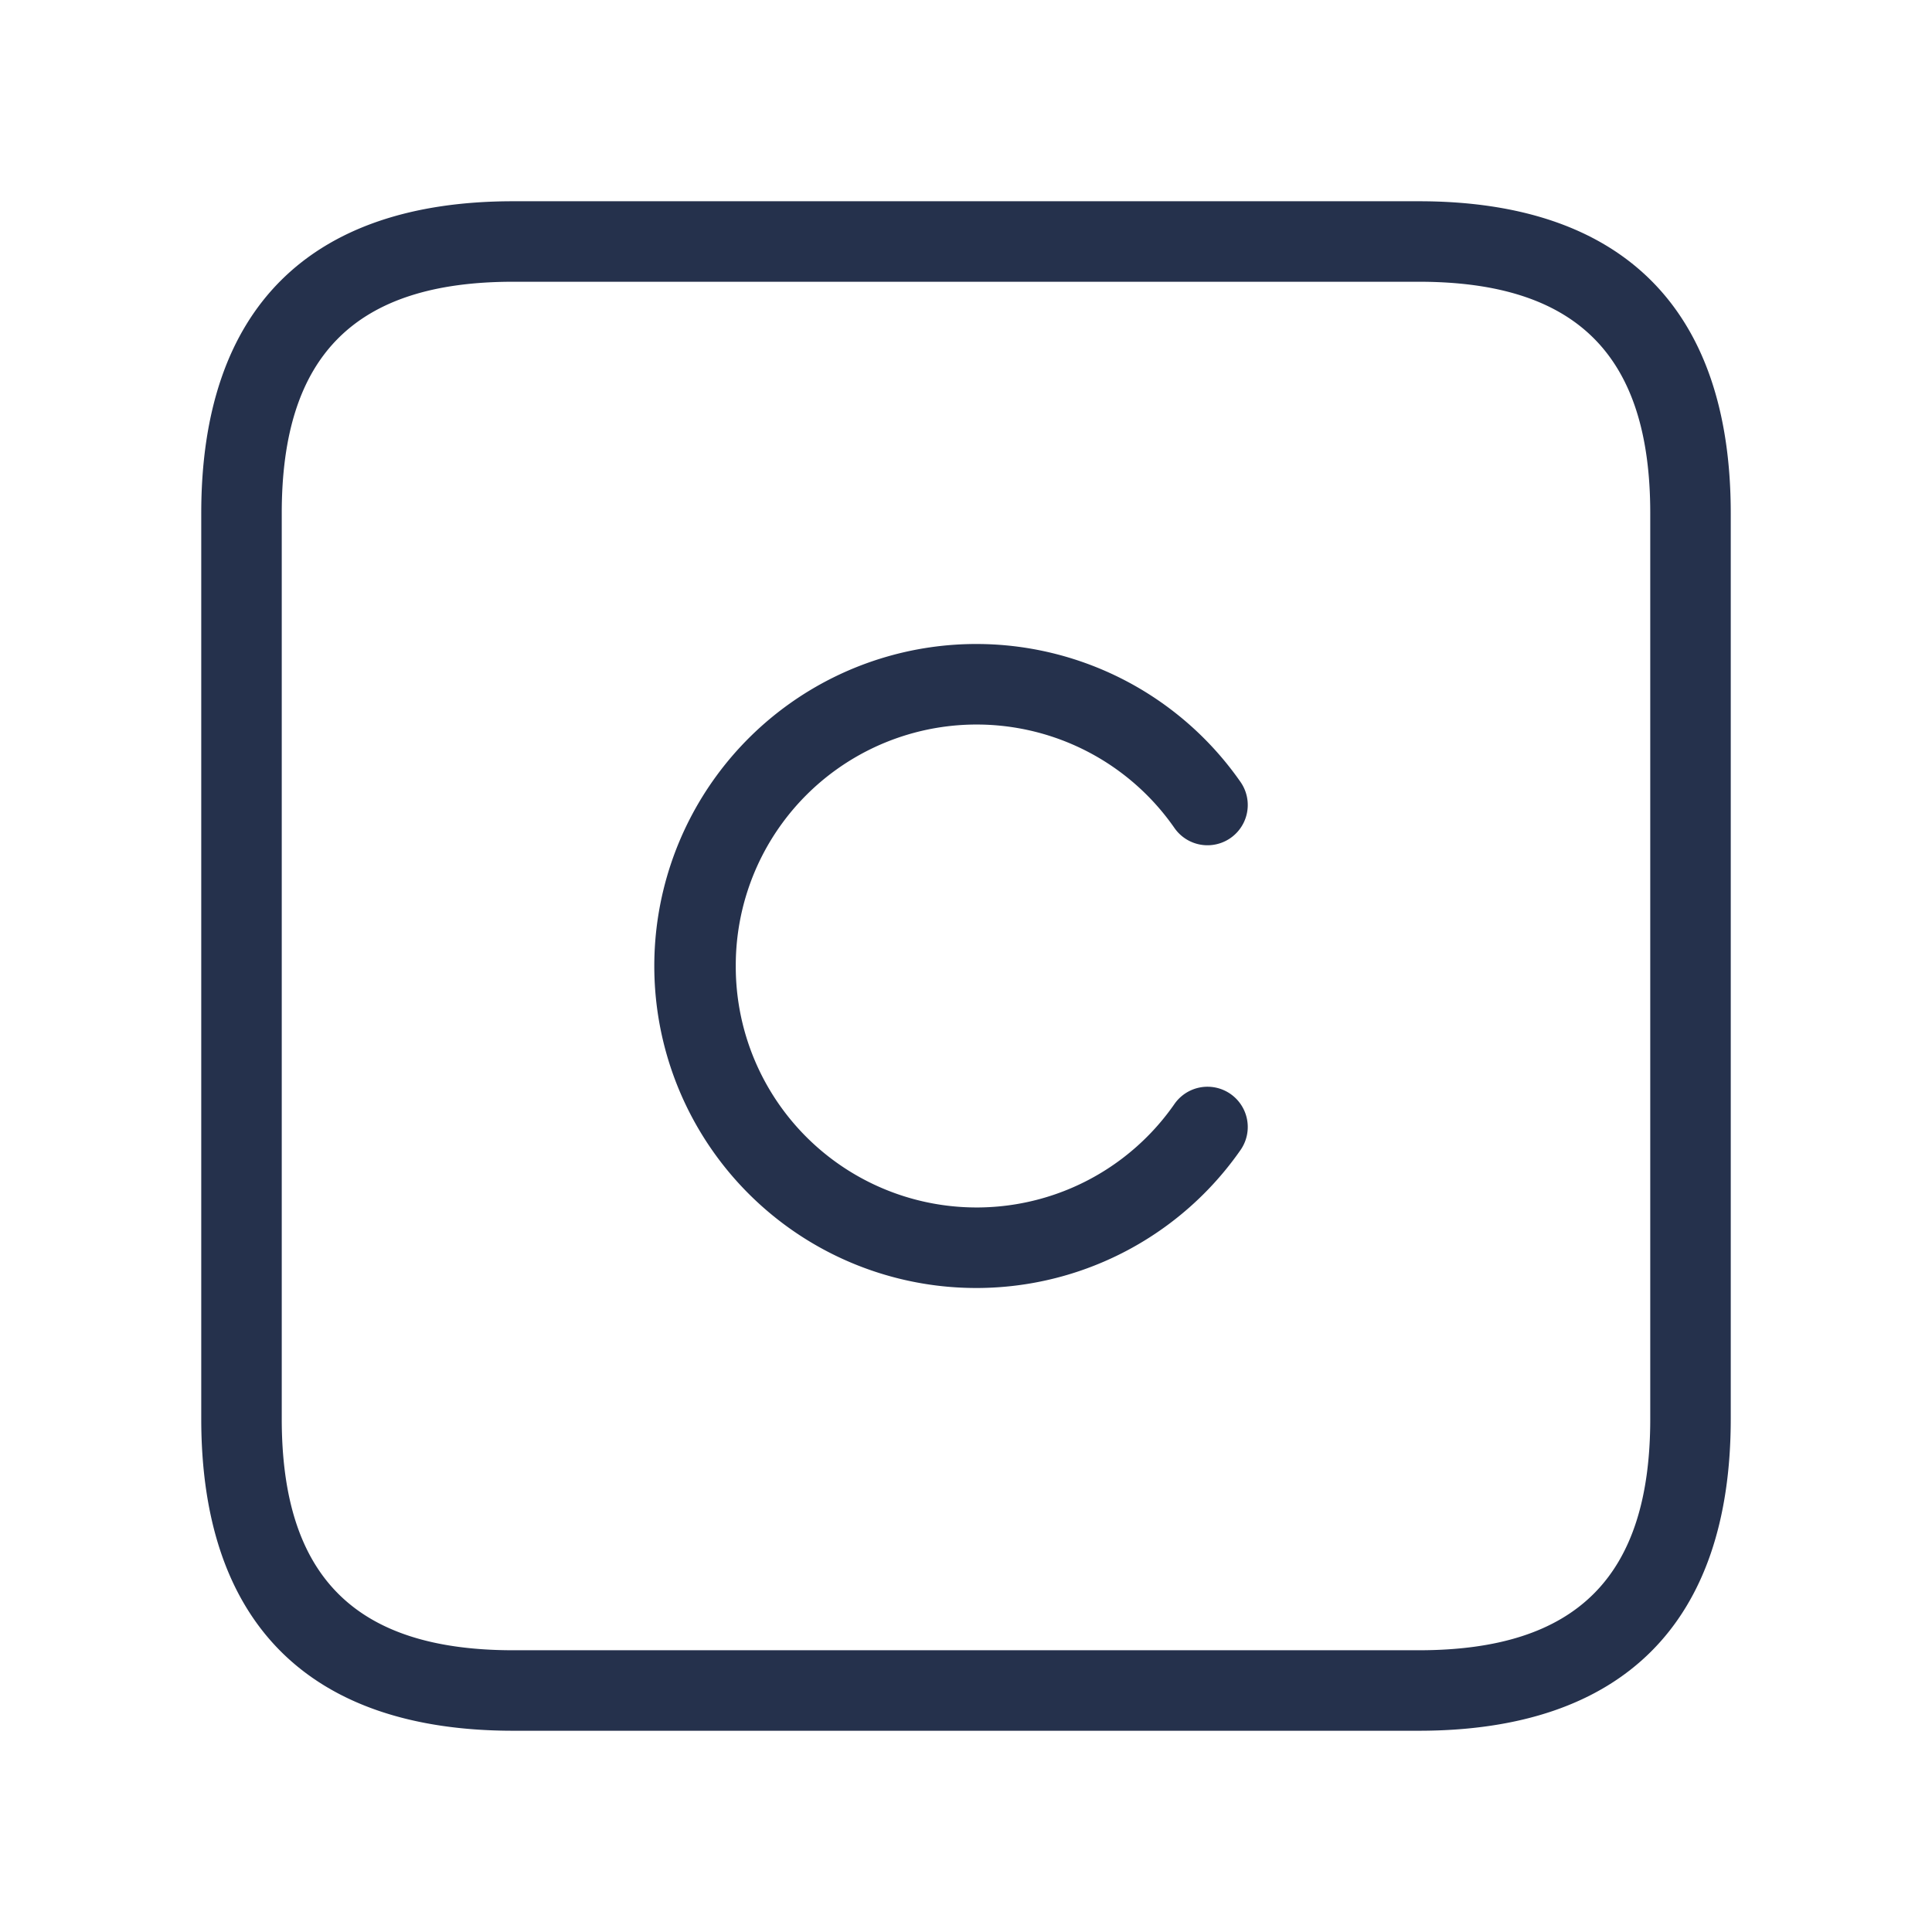 <svg id="Layer" xmlns="http://www.w3.org/2000/svg" viewBox="0 0 24 24"><defs><style>.cls-1{fill:#25314c;}</style></defs><path id="copyright-square" class="cls-1" d="M17.625,2.5H6.375C3.84,2.5,2.5,3.84,2.5,6.375v11.25C2.5,20.16,3.84,21.5,6.375,21.5h11.25c2.535,0,3.875-1.34,3.875-3.875V6.375C21.5,3.84,20.16,2.5,17.625,2.5ZM20.5,17.625c0,1.961-.913,2.875-2.875,2.875H6.375c-1.962,0-2.875-.914-2.875-2.875V6.375C3.5,4.414,4.413,3.5,6.375,3.5h11.25c1.962,0,2.875.914,2.875,2.875ZM9.14,12a2.992,2.992,0,0,0,5.449,1.715.5.5,0,0,1,.822.57,4,4,0,1,1,0-4.57.5.5,0,0,1-.822.57A2.992,2.992,0,0,0,9.14,12Z"/></svg>